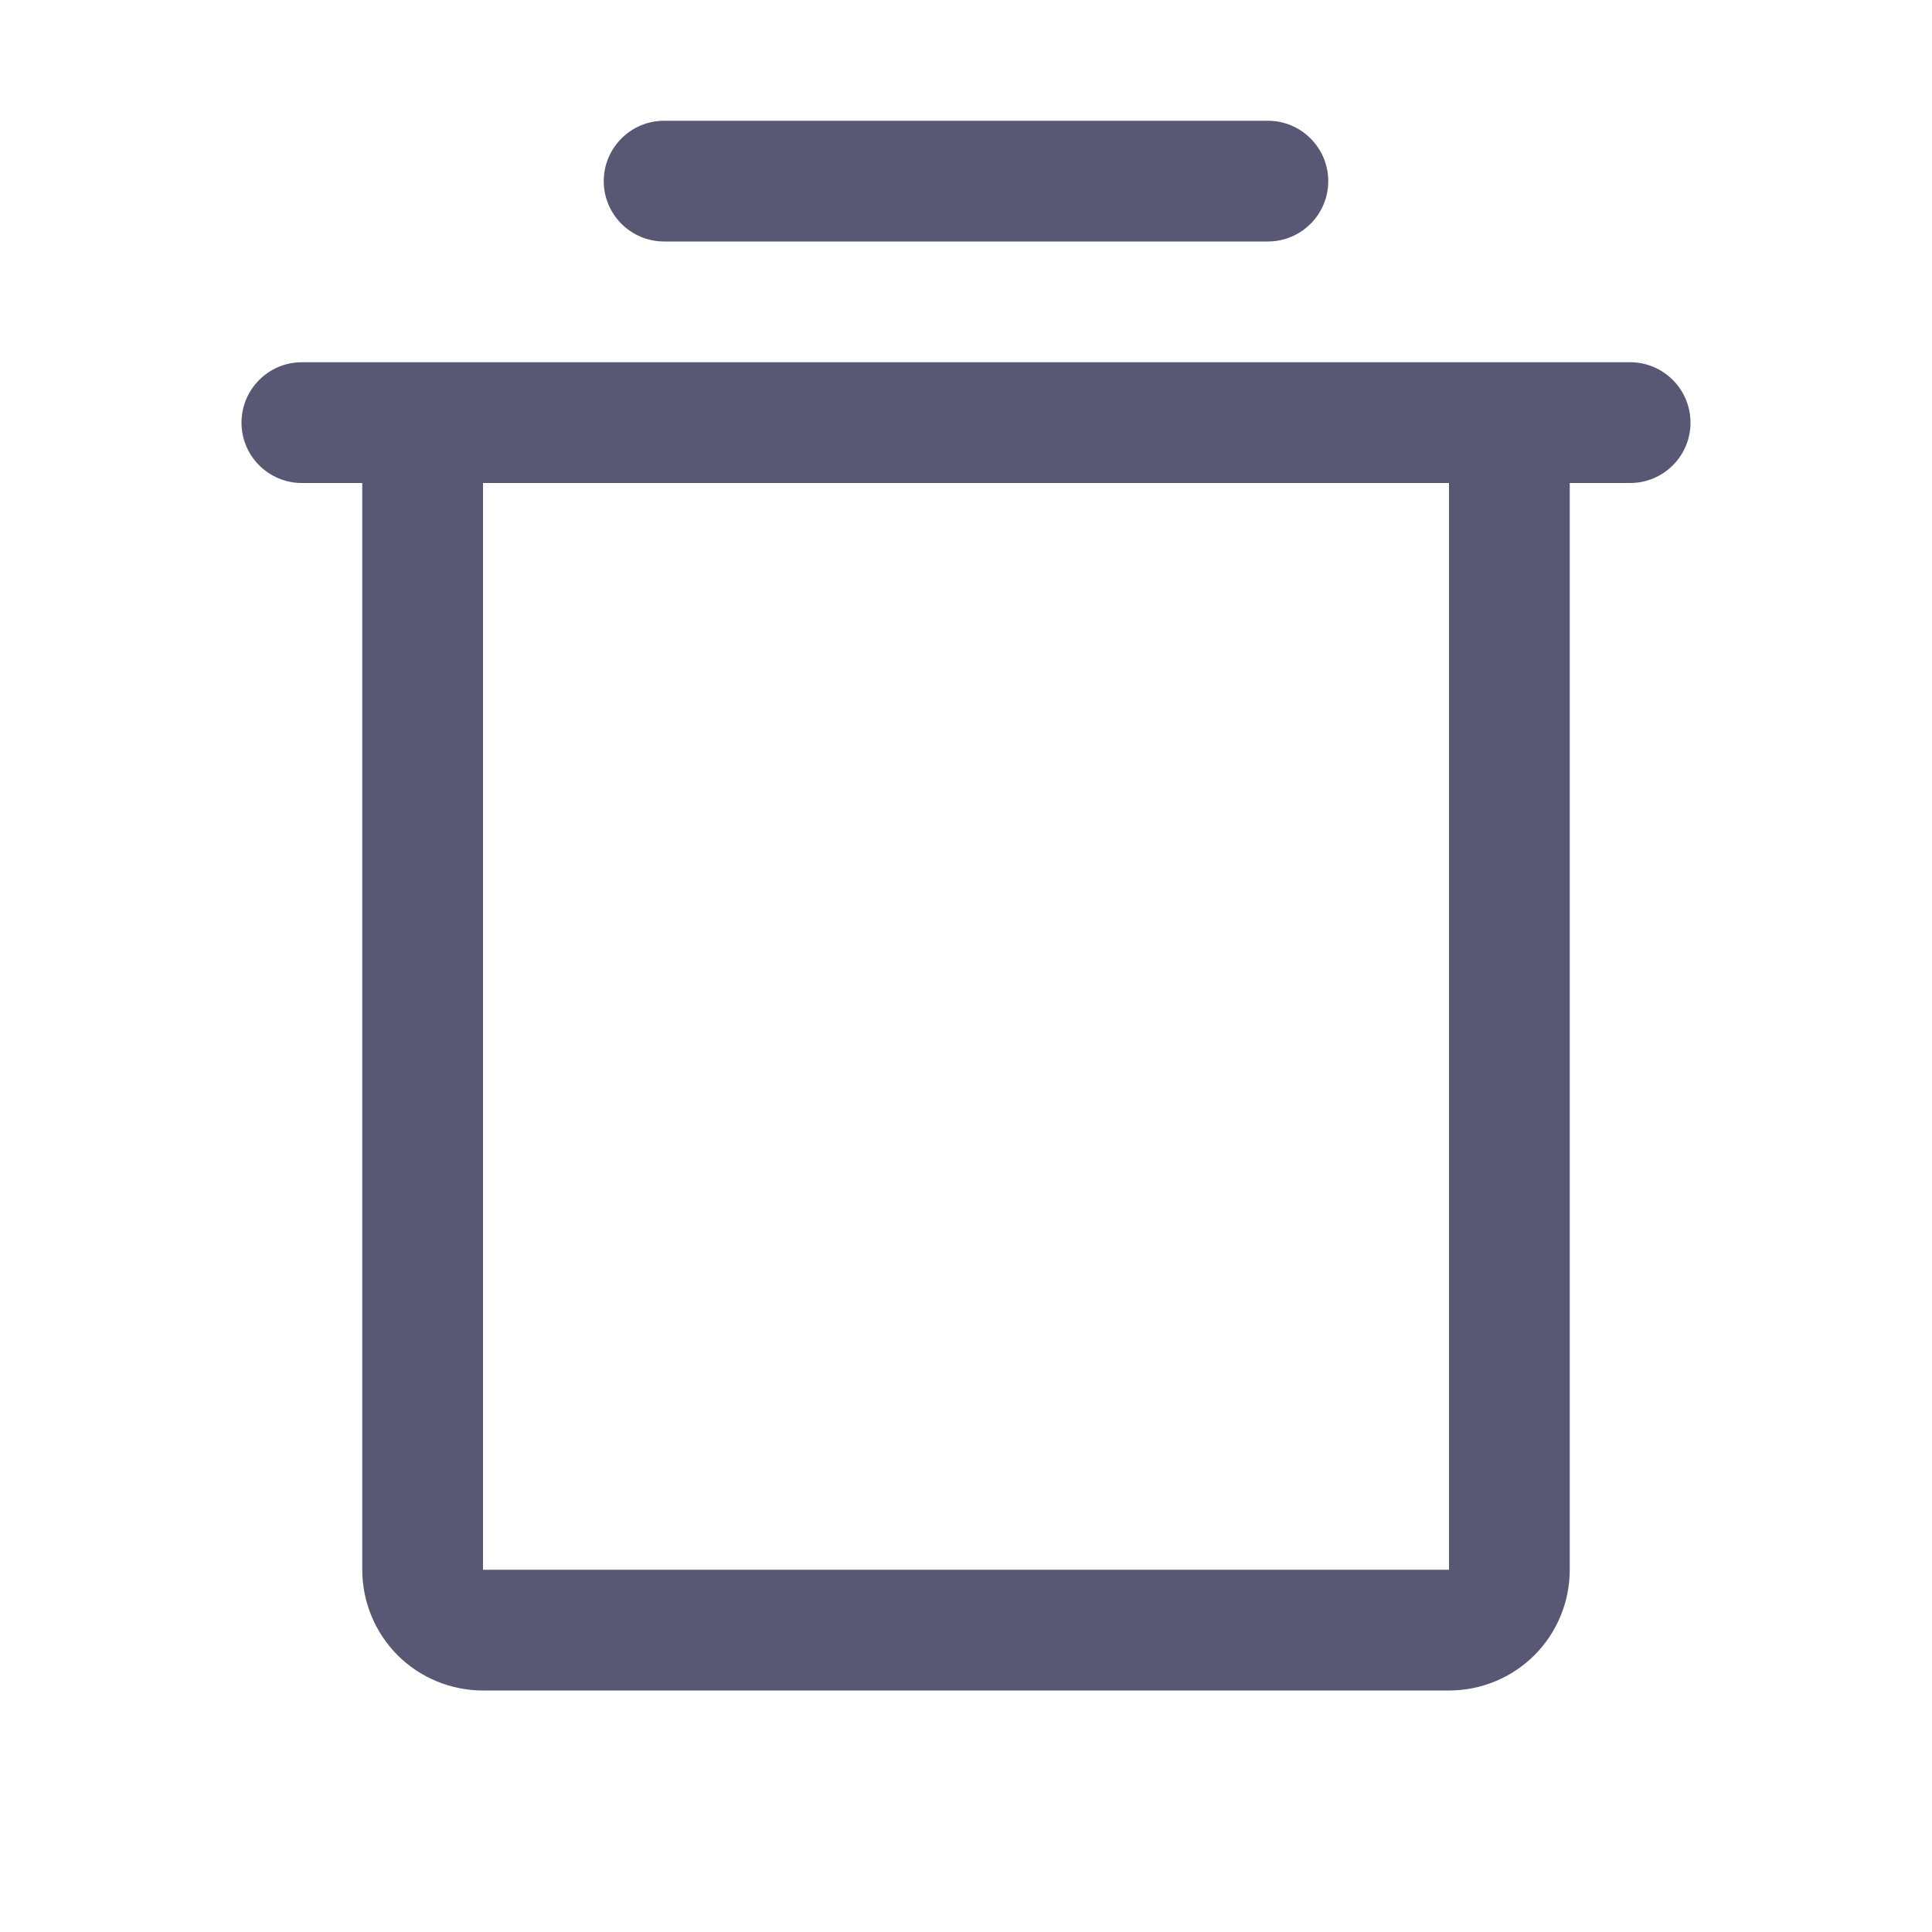 <svg width="18" height="18" viewBox="0 0 18 18" fill="none" xmlns="http://www.w3.org/2000/svg">
<path fill-rule="evenodd" clip-rule="evenodd" d="M5.625 1.688C5.625 1.377 5.877 1.125 6.188 1.125H11.812C12.123 1.125 12.375 1.377 12.375 1.688C12.375 1.998 12.123 2.25 11.812 2.25H6.188C5.877 2.25 5.625 1.998 5.625 1.688ZM2.25 3.938C2.25 3.627 2.502 3.375 2.812 3.375H15.188C15.498 3.375 15.75 3.627 15.75 3.938C15.75 4.248 15.498 4.5 15.188 4.5H14.625V14.625C14.625 14.923 14.507 15.21 14.296 15.421C14.085 15.632 13.798 15.75 13.5 15.75H4.5C4.202 15.75 3.915 15.632 3.704 15.421C3.494 15.21 3.375 14.923 3.375 14.625V4.5H2.812C2.502 4.5 2.25 4.248 2.25 3.938ZM4.5 4.5V14.625H13.5V4.5H4.5Z" fill="#585874"/>
</svg>
